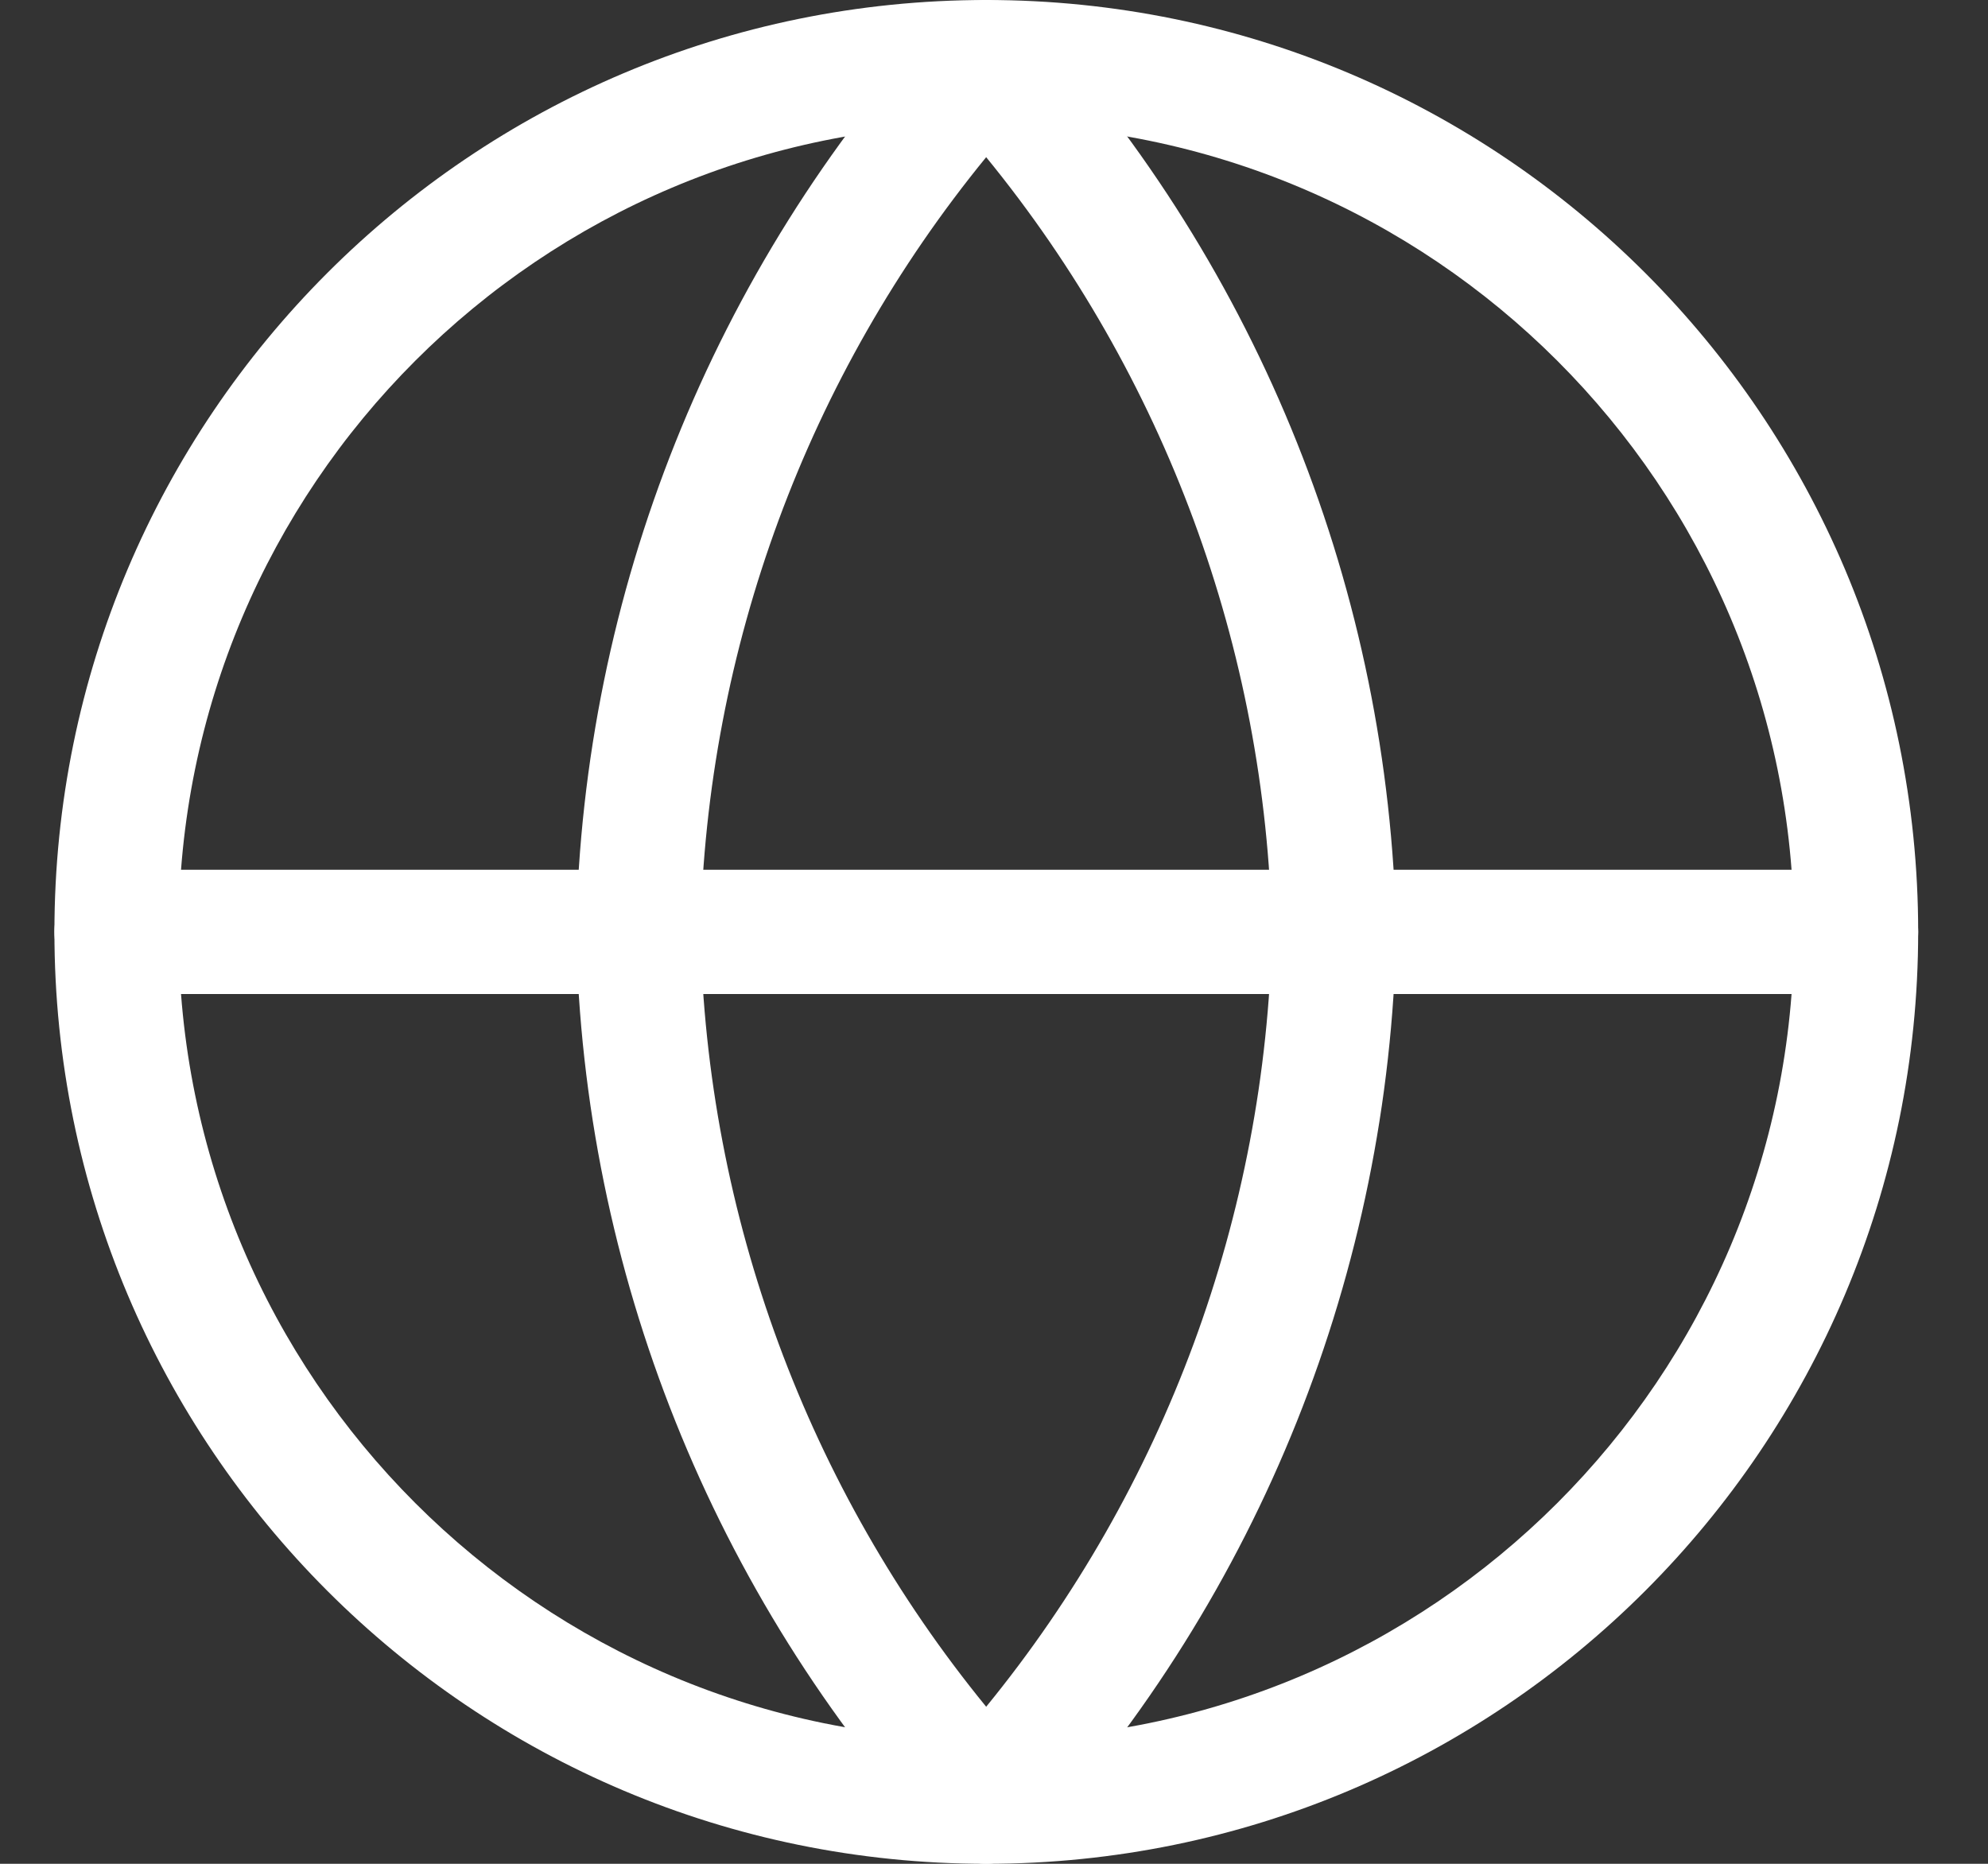 <svg width="16" height="15" viewBox="0 0 16 15" fill="none" xmlns="http://www.w3.org/2000/svg">
<rect x="0" y="0" width="16" height="15" fill="#333333" stroke="none"/>
<path fill-rule="evenodd" clip-rule="evenodd" d="M7.938 1C4.348 1 1.438 3.91 1.438 7.5C1.438 11.09 4.348 14 7.938 14C11.527 14 14.438 11.09 14.438 7.5C14.438 3.91 11.527 1 7.938 1ZM0.438 7.5C0.438 3.358 3.795 0 7.938 0C12.08 0 15.438 3.358 15.438 7.5C15.438 11.642 12.08 15 7.938 15C3.795 15 0.438 11.642 0.438 7.5Z" fill="white"/>
<path fill-rule="evenodd" clip-rule="evenodd" d="M0.438 7.5C0.438 7.224 0.661 7 0.938 7H14.938C15.214 7 15.438 7.224 15.438 7.5C15.438 7.776 15.214 8 14.938 8H0.938C0.661 8 0.438 7.776 0.438 7.5Z" fill="white"/>
<path fill-rule="evenodd" clip-rule="evenodd" d="M7.937 0C8.077 0 8.211 0.059 8.306 0.163C10.139 2.169 11.18 4.773 11.237 7.49C11.237 7.493 11.237 7.496 11.237 7.5C11.237 7.503 11.237 7.507 11.237 7.51C11.18 10.227 10.139 12.831 8.306 14.837C8.211 14.941 8.077 15 7.937 15C7.796 15 7.662 14.941 7.568 14.837C5.735 12.831 4.693 10.227 4.637 7.51C4.637 7.503 4.637 7.497 4.637 7.49C4.693 4.773 5.735 2.169 7.568 0.163C7.662 0.059 7.796 0 7.937 0ZM5.637 7.5C5.687 9.782 6.499 11.976 7.937 13.736C9.374 11.976 10.187 9.782 10.237 7.5C10.187 5.218 9.374 3.024 7.937 1.265C6.499 3.024 5.687 5.218 5.637 7.5Z" fill="white"/>
</svg>
